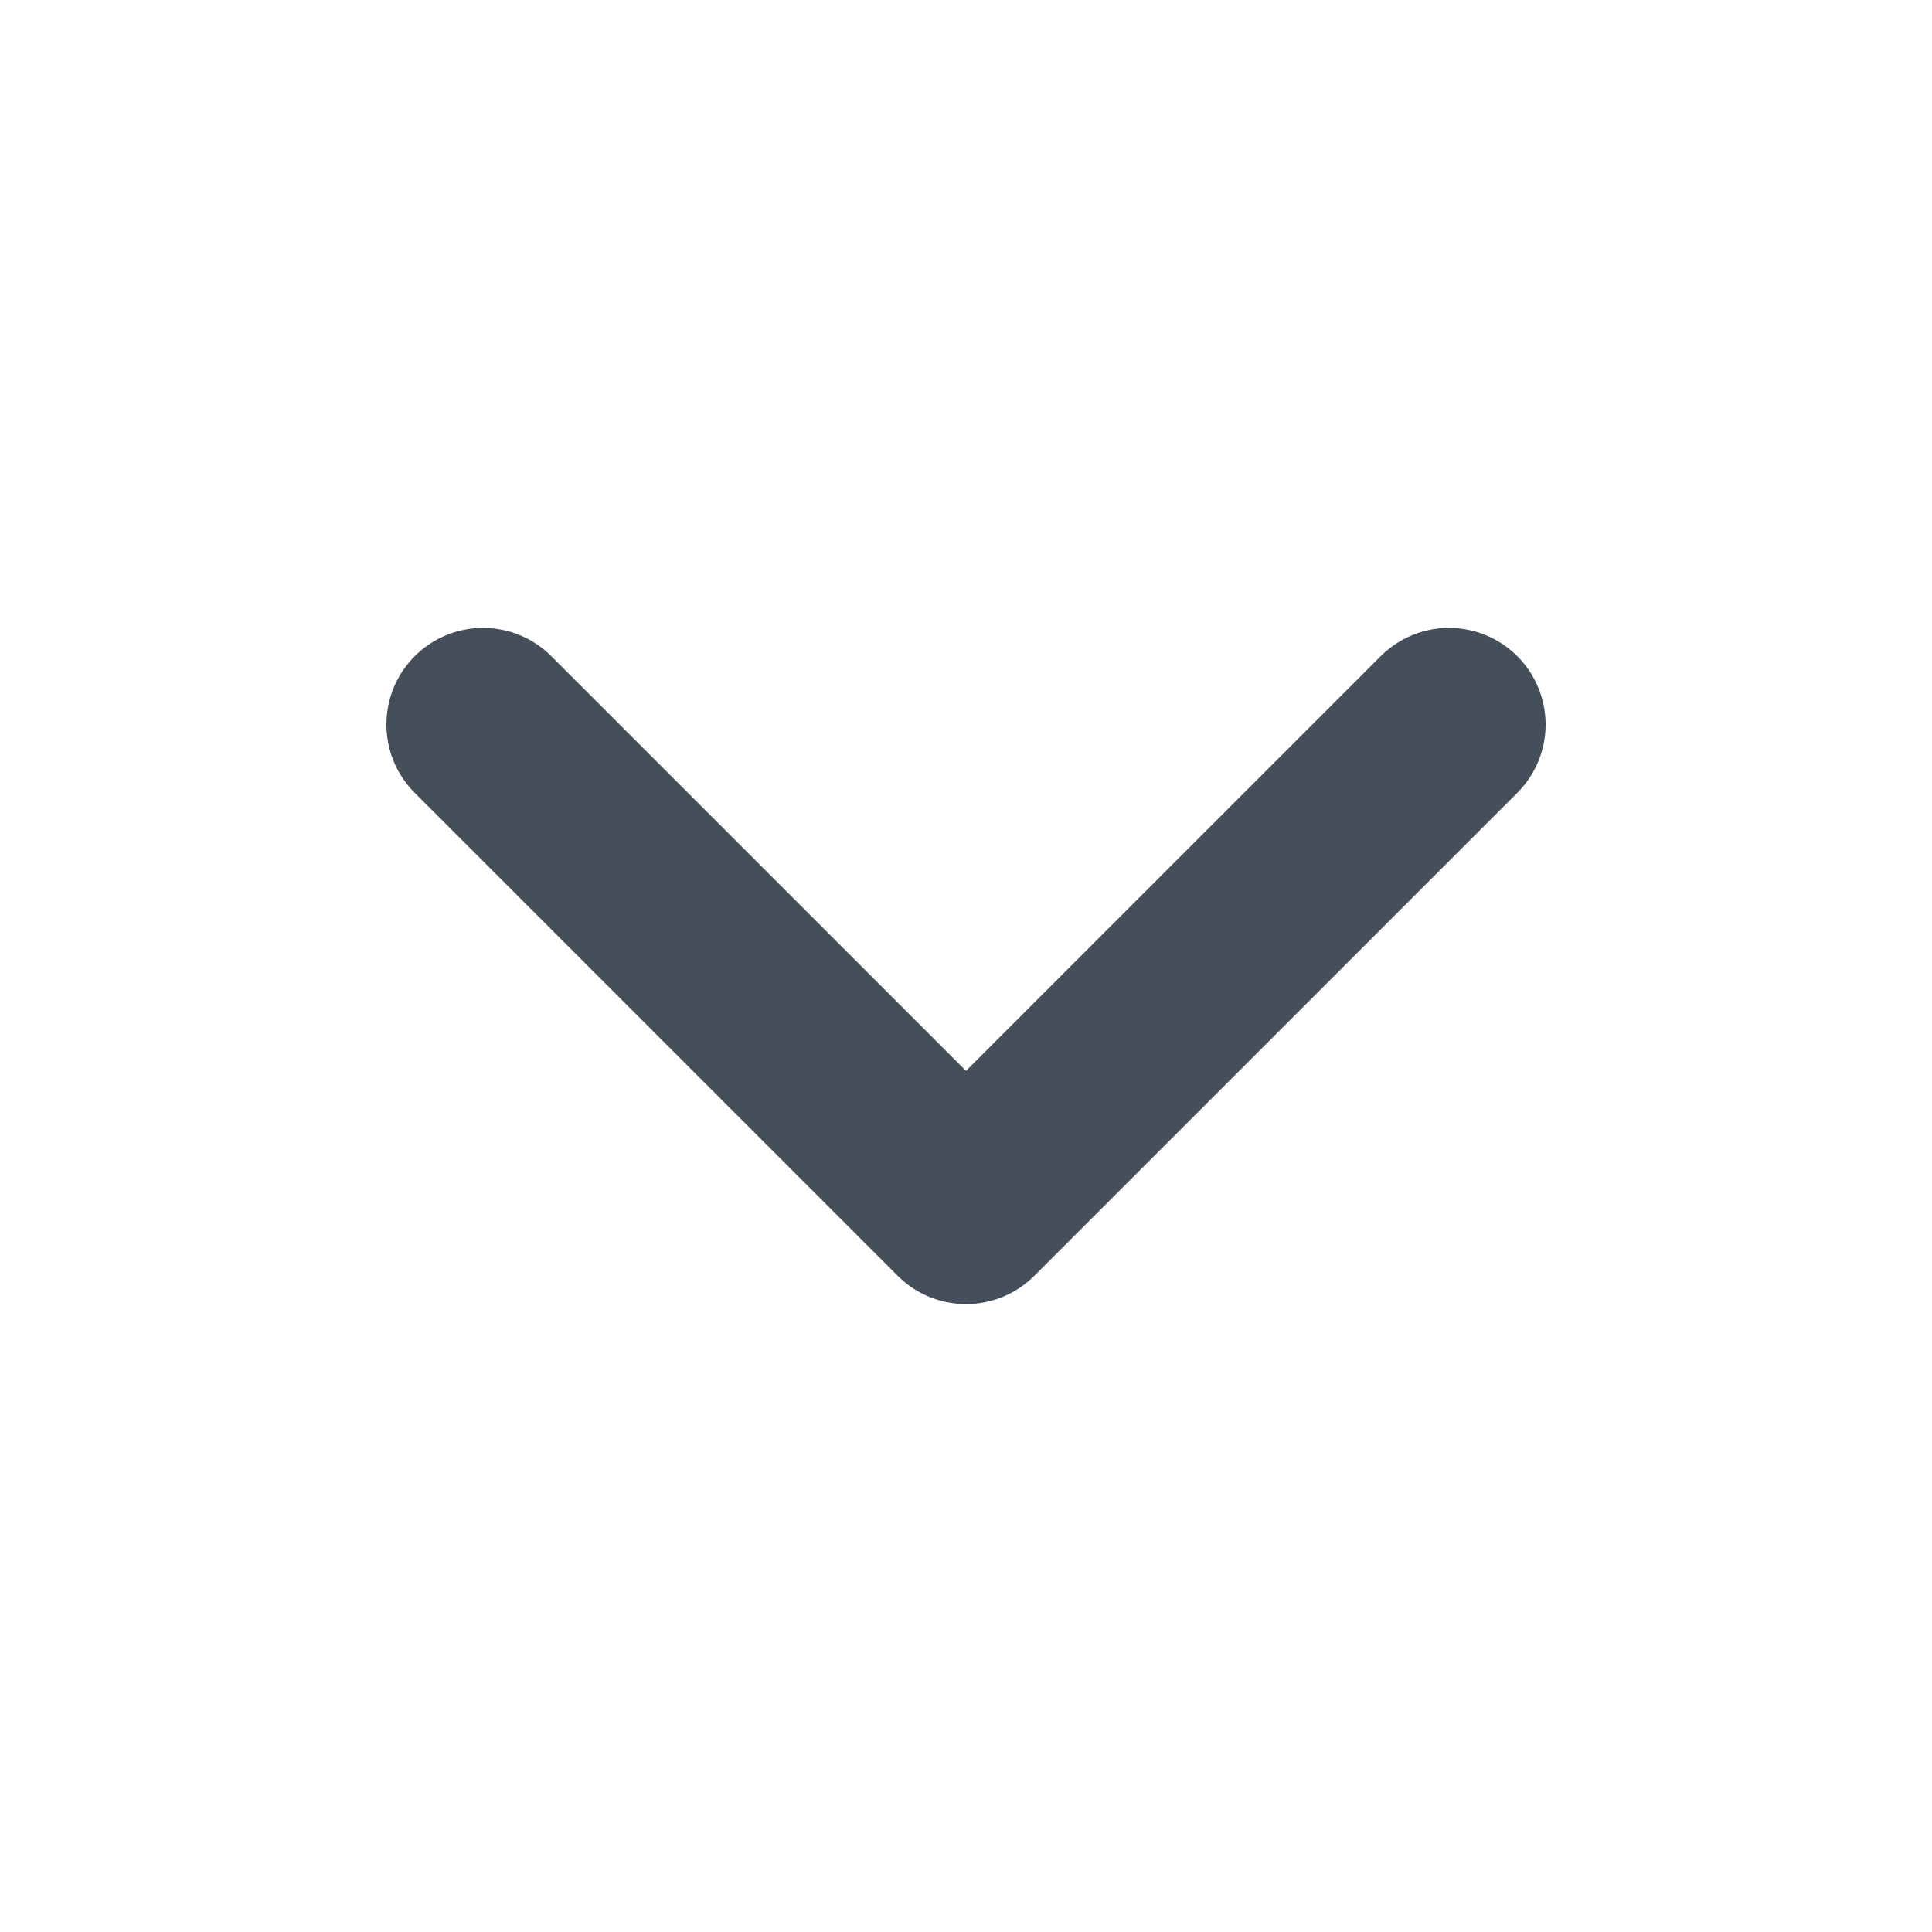 <svg width="20" height="20" viewBox="0 0 20 20" fill="none" xmlns="http://www.w3.org/2000/svg">
<path d="M5 7.5L10 12.5L15 7.5" stroke="#454F5B" stroke-width="2" stroke-linecap="round" stroke-linejoin="round"/>
</svg>
